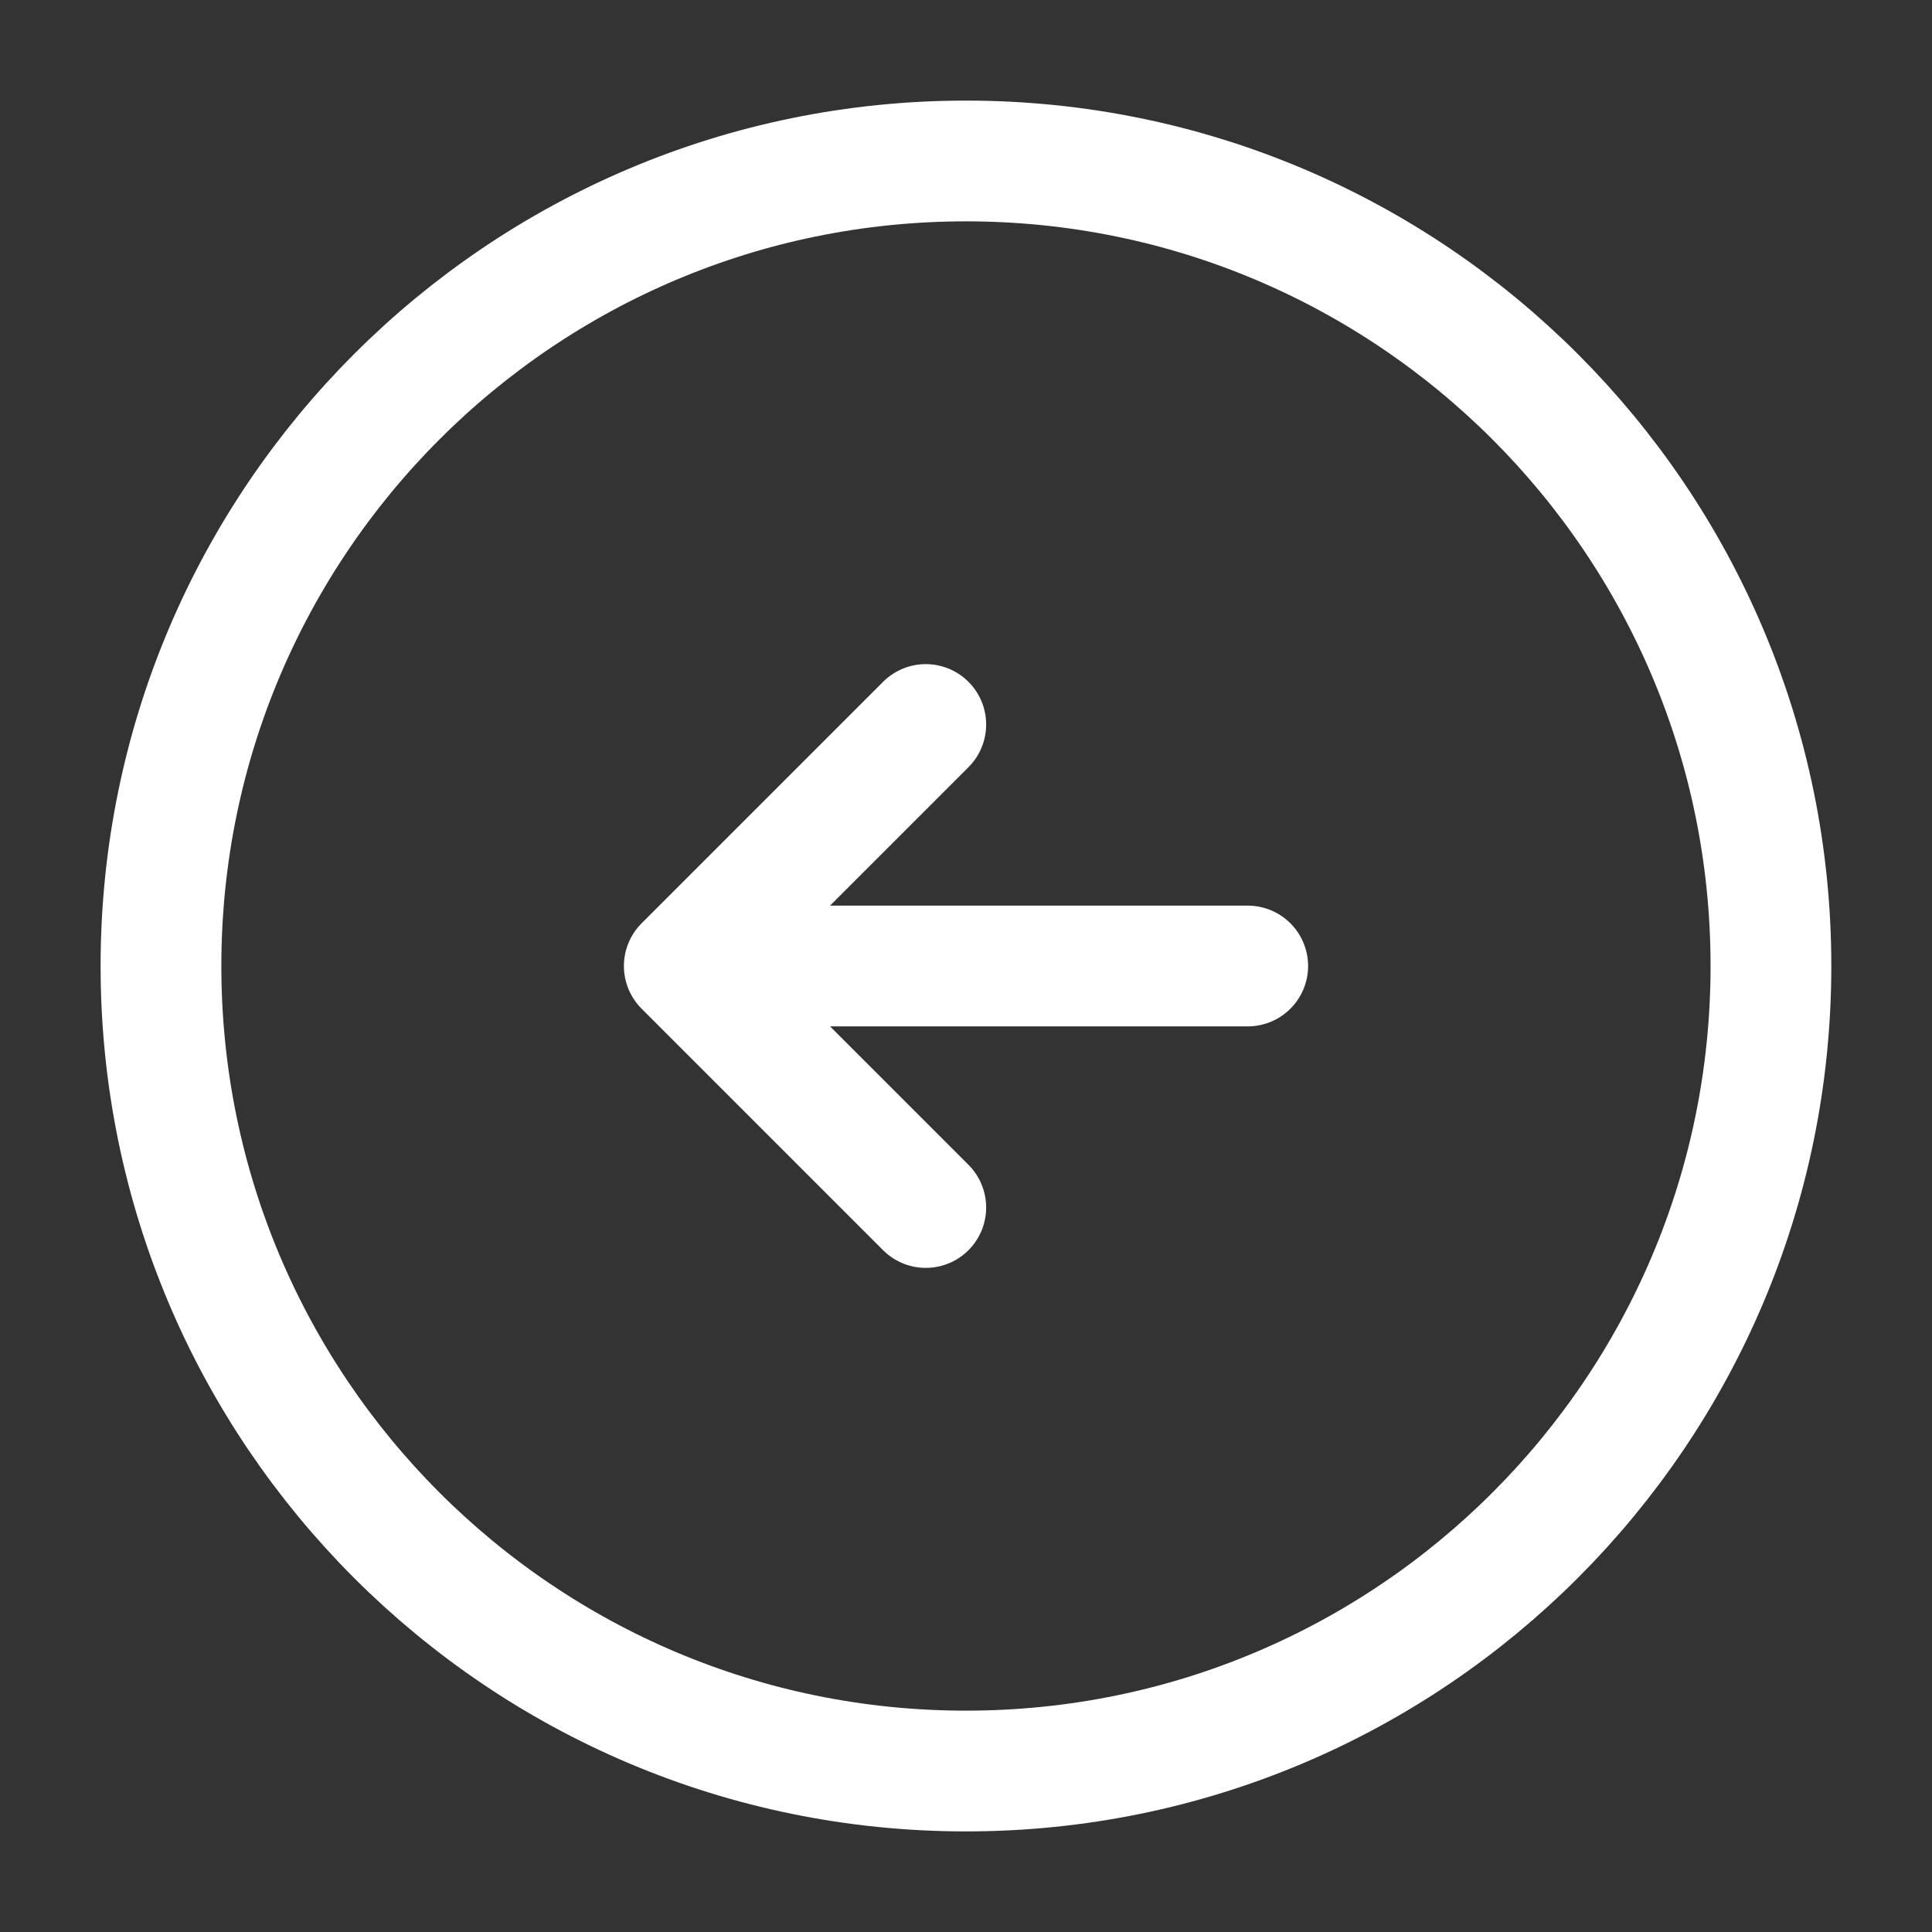 <svg width="22" height="22" viewBox="0 0 22 22" fill="none" xmlns="http://www.w3.org/2000/svg">
<rect x="0" y="0" width="22" height="22" fill="#333333" stroke="none"/>
<path d="M11 20.167C16.062 20.167 20.166 16.063 20.166 11C20.166 5.937 16.062 1.833 11 1.833C5.937 1.833 1.833 5.937 1.833 11C1.833 16.063 5.937 20.167 11 20.167Z" stroke="white" stroke-width="1.375" stroke-linecap="round" stroke-linejoin="round"/>
<path d="M14.208 11H8.708" stroke="white" stroke-width="1.375" stroke-linecap="round" stroke-linejoin="round"/>
<path d="M10.542 8.25L7.792 11L10.542 13.75" stroke="white" stroke-width="1.375" stroke-linecap="round" stroke-linejoin="round"/>
</svg>
